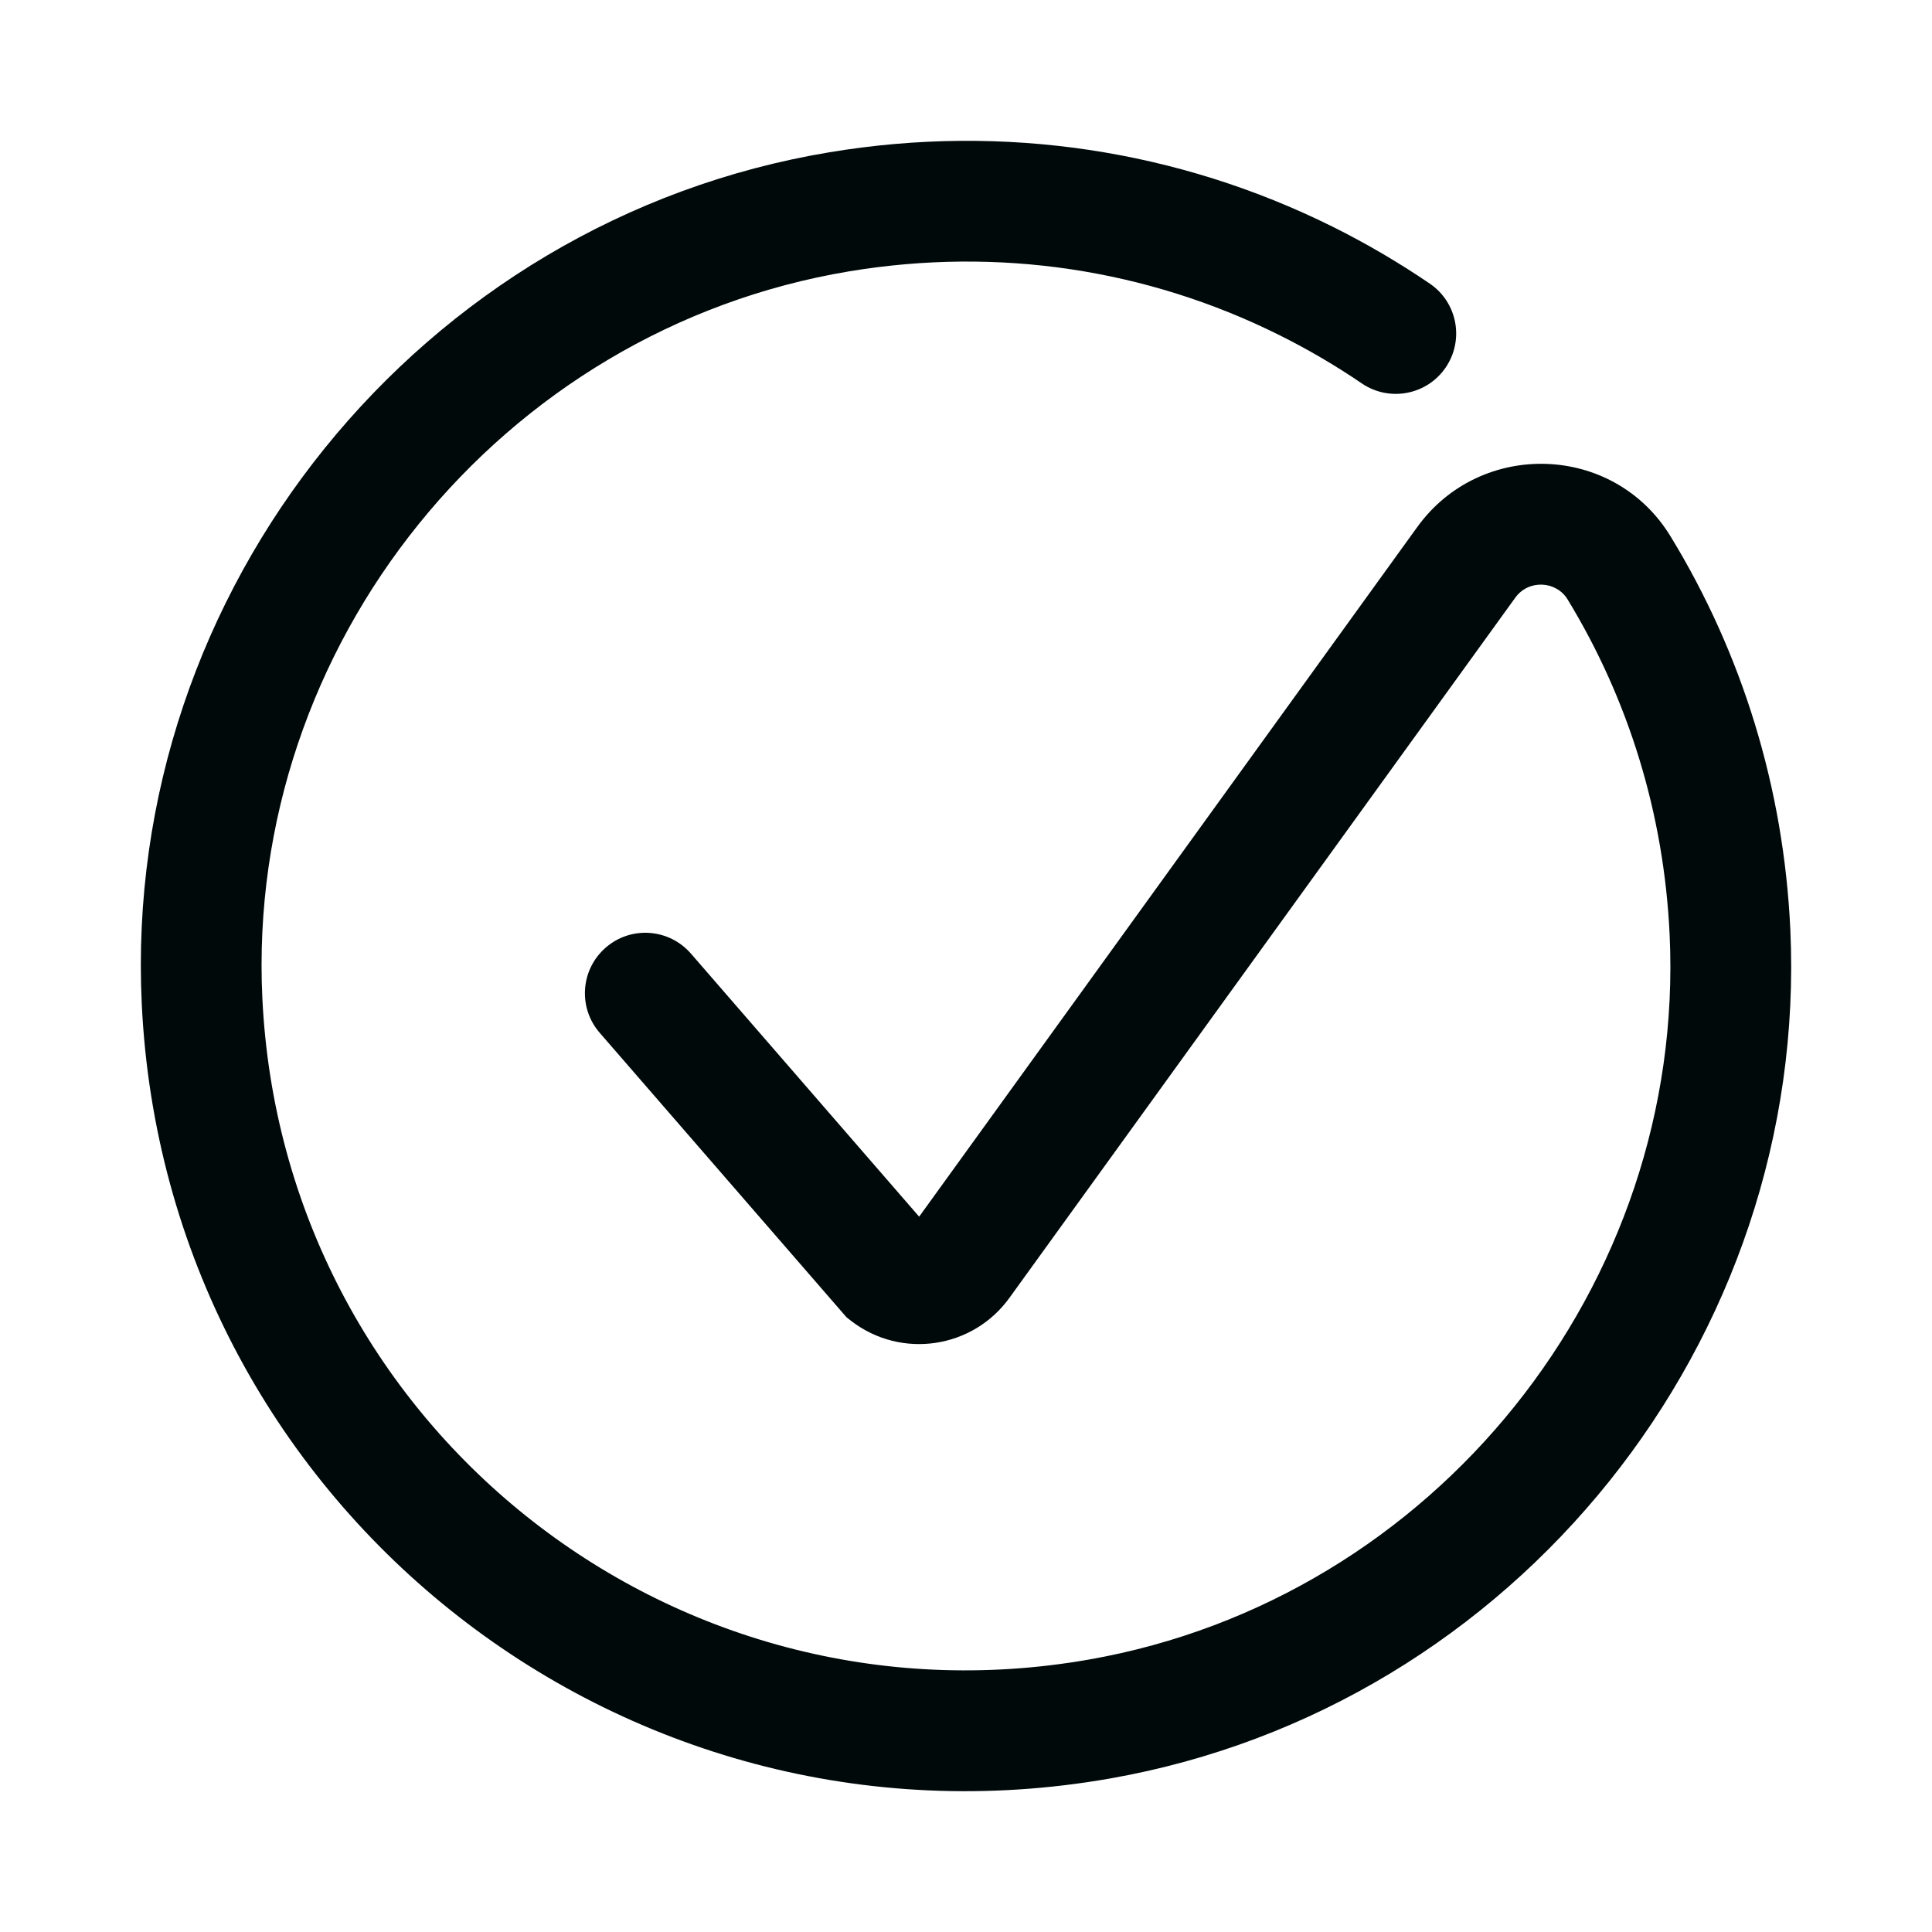 <svg width="24" height="24" viewBox="0 0 24 24" fill="none" xmlns="http://www.w3.org/2000/svg">
<path fill-rule="evenodd" clip-rule="evenodd" d="M15.883 4.158C14.251 3.347 12.405 3.063 10.553 3.37C6.218 4.09 3.05 8.012 3.259 12.399C3.511 17.684 8.319 21.53 13.53 20.615C17.82 19.861 20.942 15.966 20.741 11.614C20.671 10.111 20.231 8.689 19.473 7.446C19.332 7.215 18.989 7.195 18.823 7.425L12.547 16.112C12.09 16.756 11.195 16.887 10.575 16.41L10.516 16.364L7.449 12.829C7.178 12.516 7.212 12.042 7.525 11.771C7.837 11.499 8.311 11.533 8.583 11.846L11.418 15.114L17.605 6.548C18.391 5.458 20.047 5.505 20.753 6.664C21.644 8.124 22.158 9.79 22.24 11.544C22.475 16.65 18.823 21.208 13.79 22.093C7.688 23.164 2.056 18.658 1.761 12.471C1.515 7.323 5.222 2.734 10.307 1.891M15.883 4.158C16.241 4.336 16.587 4.538 16.917 4.763C17.26 4.996 17.726 4.907 17.959 4.565C18.192 4.222 18.104 3.756 17.761 3.523C17.375 3.26 16.97 3.023 16.55 2.814C14.636 1.864 12.47 1.531 10.307 1.891" fill="#00090A"/>
</svg>
